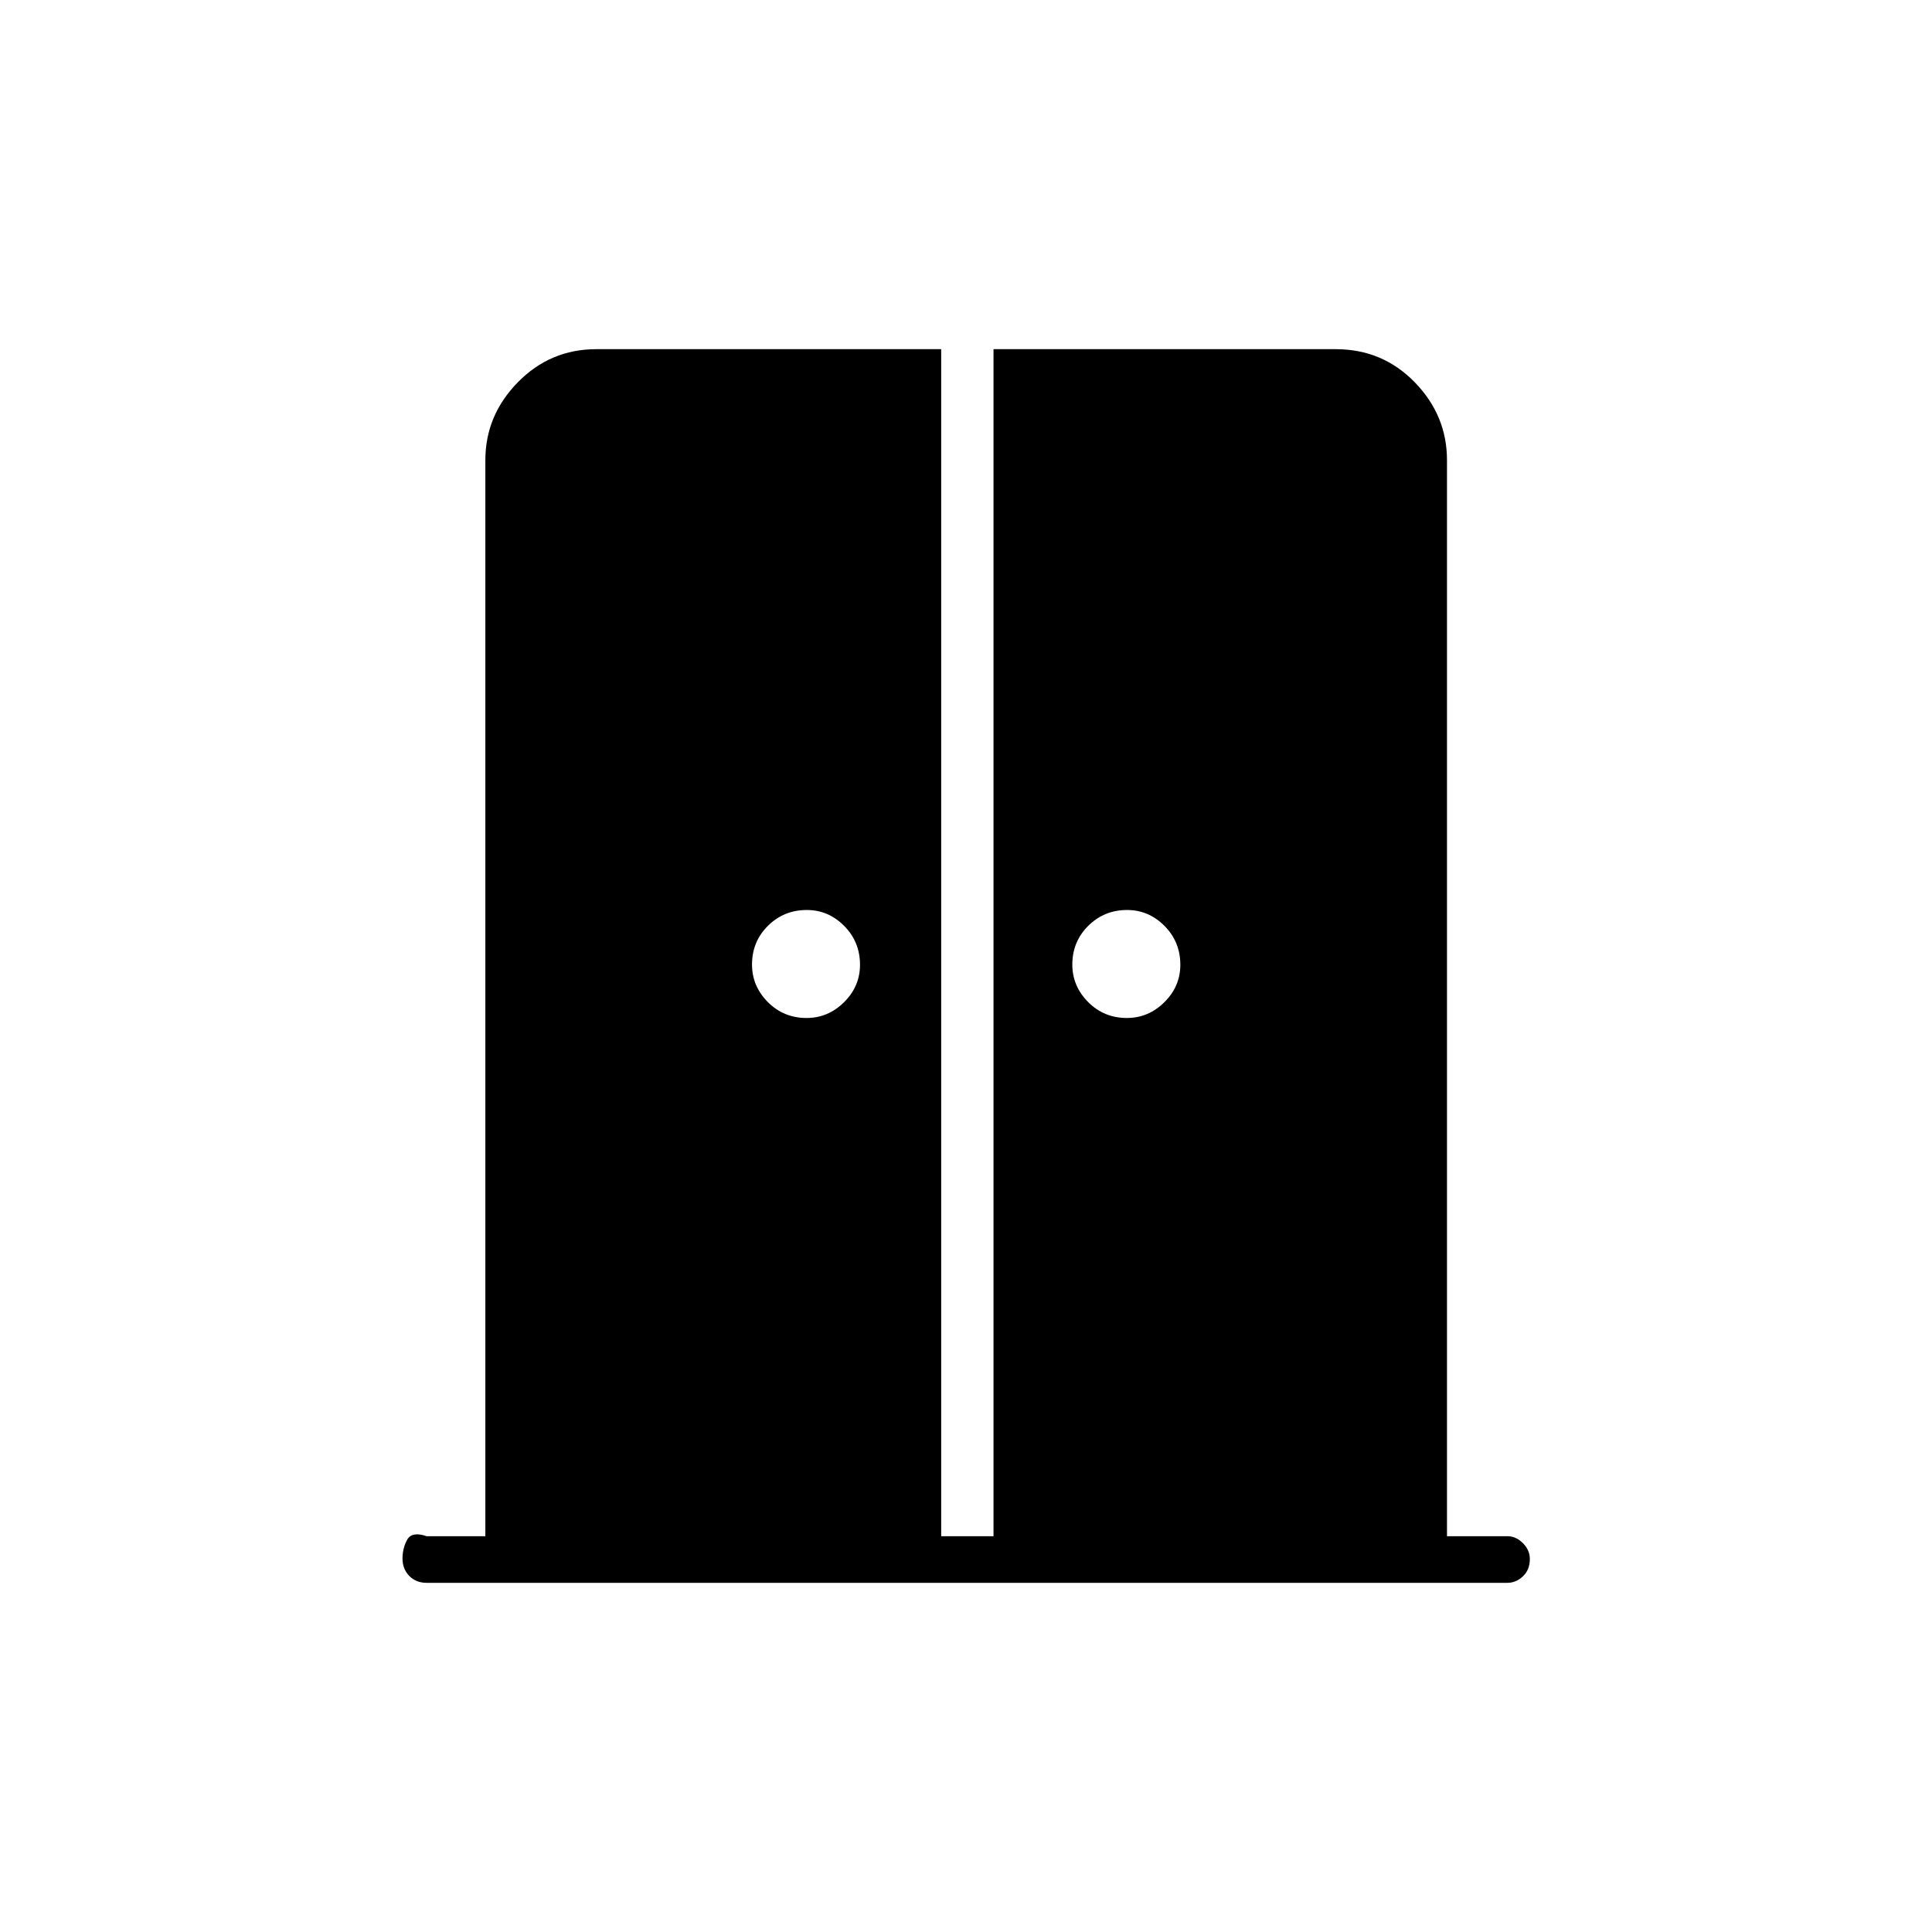 <svg xmlns="http://www.w3.org/2000/svg" height="40" viewBox="0 -960 960 960" width="40"><path d="M400.78-454.17q10.72 0 18.64-7.86 7.91-7.86 7.91-18.58 0-11.39-7.86-19.31-7.86-7.91-18.58-7.91-11.39 0-19.31 7.86-7.91 7.86-7.91 19.25 0 10.72 7.86 18.64 7.86 7.91 19.25 7.91Zm159.17 0q10.72 0 18.63-7.86 7.92-7.86 7.92-18.58 0-11.39-7.86-19.31-7.87-7.91-18.59-7.91-11.38 0-19.3 7.86t-7.92 19.25q0 10.72 7.87 18.64 7.86 7.91 19.25 7.91ZM212-173.5q-5.28 0-8.64-3.44-3.36-3.44-3.36-8.68 0-5.05 2.33-9.3 2.34-4.25 9.67-1.75h29.17v-534.66q0-22.24 16.13-38.71 16.13-16.46 39.03-16.46h171.34v589.83h26V-786.5h169.99q23.33 0 39.33 16.46Q719-753.57 719-731.33v534.66h30q4.33 0 7.75 3.47 3.42 3.46 3.42 7.85 0 5.35-3.42 8.6T749-173.5H212Z"/></svg>